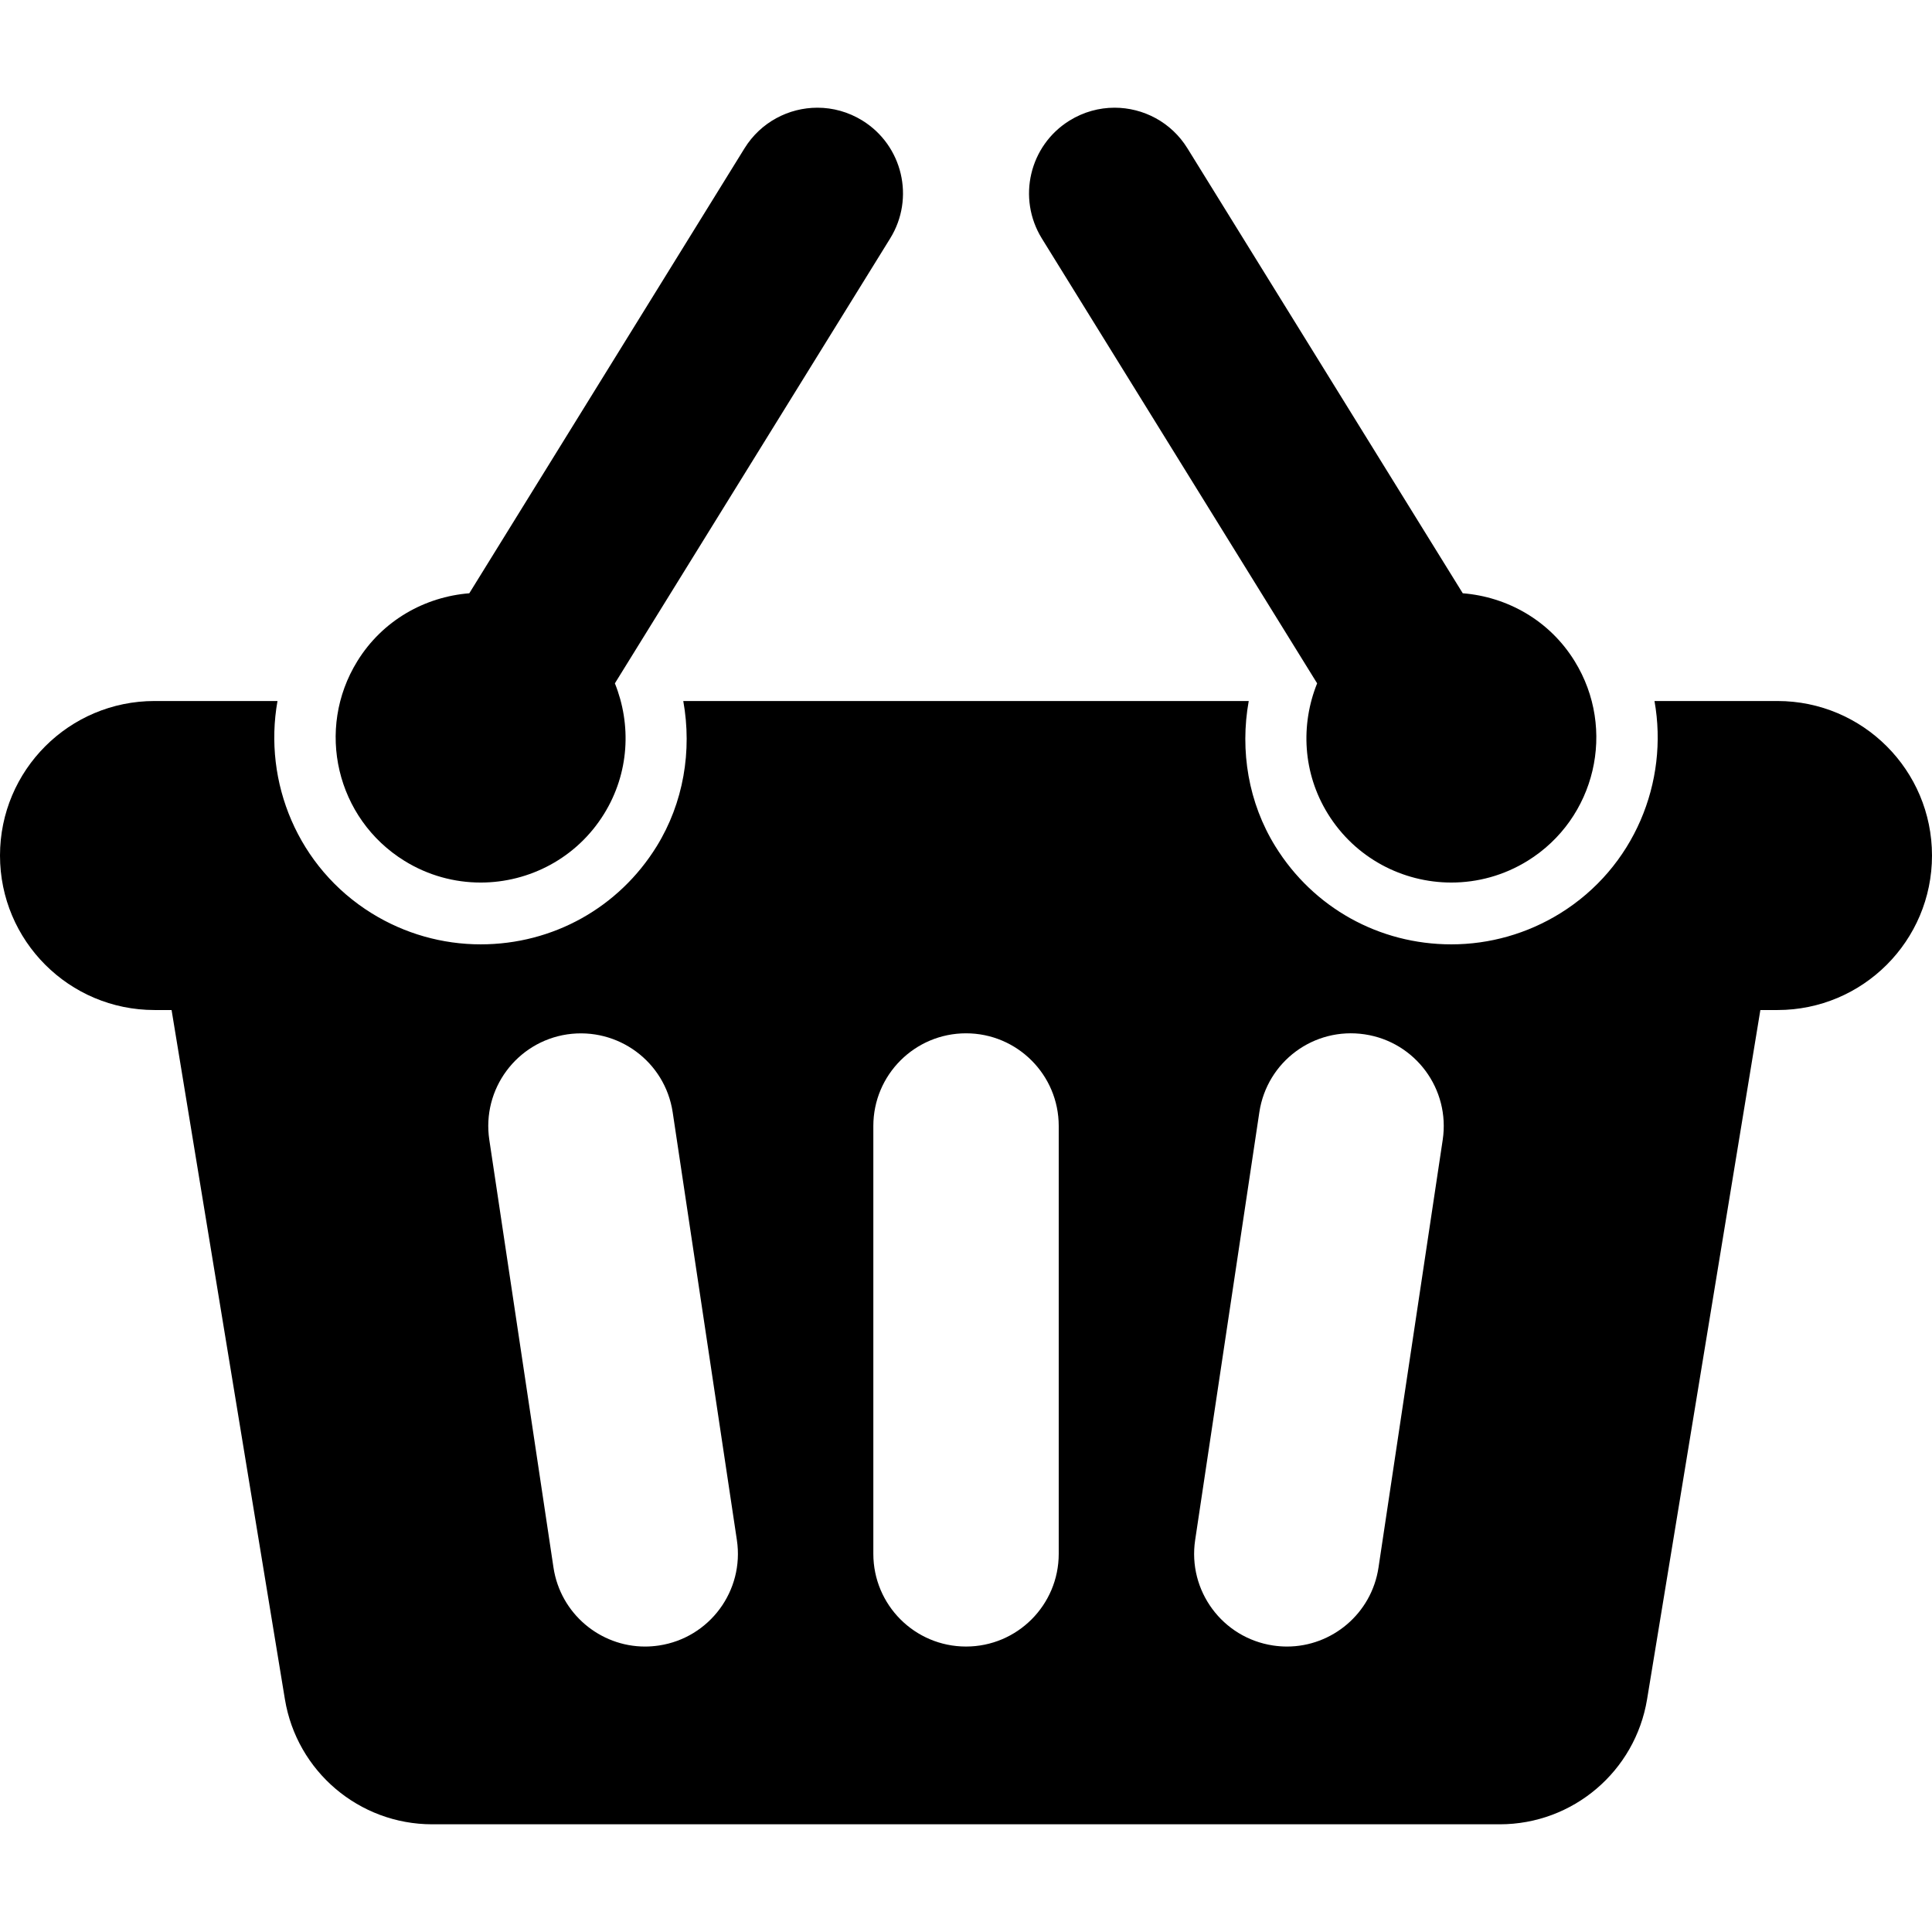 <svg version="1.1" id="Capa_1" xmlns="http://www.w3.org/2000/svg" xmlns:xlink="http://www.w3.org/1999/xlink" x="0px" y="0px"
	 width="490.875px" height="490.875px" viewBox="0 0 490.875 490.875" style="enable-background:new 0 0 490.875 490.875;"
	 xml:space="preserve">
<g>
	<g>
		<g>
			<path d="M451.611,178.111h-31.244c3.668,20.593-5.14,42.301-23.979,53.957c-8.325,5.146-17.877,7.869-27.635,7.869
				c-18.359,0-35.082-9.312-44.729-24.912c-6.822-11.033-9.033-24.246-6.75-36.915h-143.67c2.273,12.669,0.063,25.881-6.758,36.922
				c-9.639,15.592-26.362,24.904-44.721,24.904c-9.765,0-19.316-2.723-27.646-7.869c-18.835-11.656-27.646-33.364-23.974-53.957
				H39.263C17.575,178.11,0,195.685,0,217.373c0,21.676,17.575,39.25,39.263,39.25h4.331l28.793,175.116
				c3.019,18.319,18.847,31.771,37.423,31.771h271.254c18.575,0,34.403-13.452,37.42-31.771l28.784-175.114h4.343
				c21.686,0,39.264-17.576,39.264-39.251C490.875,195.686,473.295,178.111,451.611,178.111z M167.419,418.083
				c-1.186,0.174-2.36,0.266-3.523,0.266c-11.459,0-21.503-8.391-23.269-20.069l-16.306-108.682
				c-1.931-12.87,6.931-24.861,19.801-26.792c12.886-1.875,24.853,6.931,26.792,19.793l16.31,108.692
				C189.155,404.157,180.289,416.151,167.419,418.083z M268.997,394.782c0,13.018-10.541,23.564-23.552,23.564
				c-13.016,0-23.552-10.549-23.552-23.564V286.093c0-13.004,10.537-23.553,23.552-23.553c13.011,0,23.552,10.549,23.552,23.553
				V394.782z M366.561,289.596l-16.317,108.682c-1.754,11.68-11.797,20.069-23.256,20.069c-1.168,0-2.338-0.091-3.527-0.266
				c-12.869-1.931-21.732-13.926-19.801-26.792l16.307-108.692c1.938-12.87,13.857-21.732,26.791-19.794
				C359.625,264.734,368.49,276.727,366.561,289.596z"/>
			<path d="M102.748,218.713c6.037,3.74,12.748,5.521,19.379,5.521c12.341,0,24.407-6.199,31.362-17.464
				c6.415-10.375,6.967-22.646,2.739-33.151l69.947-113.048c6.321-10.222,3.16-23.611-7.062-29.944
				c-3.566-2.203-7.522-3.263-11.423-3.263c-7.286,0-14.402,3.661-18.528,10.324l-69.924,113.048
				c-11.282,0.906-22.02,6.86-28.435,17.232C80.086,185.283,85.449,208.003,102.748,218.713z"/>
			<path d="M334.652,173.619c-4.228,10.505-3.688,22.776,2.729,33.151c6.967,11.266,19.021,17.464,31.373,17.464
				c6.629,0,13.332-1.781,19.379-5.521c17.299-10.71,22.65-33.431,11.937-50.745c-6.398-10.372-17.146-16.326-28.418-17.232
				L301.7,37.688c-4.114-6.664-11.231-10.324-18.519-10.324c-3.899,0-7.855,1.06-11.427,3.263
				c-10.218,6.333-13.354,19.722-7.058,29.944L334.652,173.619z"/>
		</g>
	</g>
</g>
<g>
</g>
<g>
</g>
<g>
</g>
<g>
</g>
<g>
</g>
<g>
</g>
<g>
</g>
<g>
</g>
<g>
</g>
<g>
</g>
<g>
</g>
<g>
</g>
<g>
</g>
<g>
</g>
<g>
</g>
</svg>
